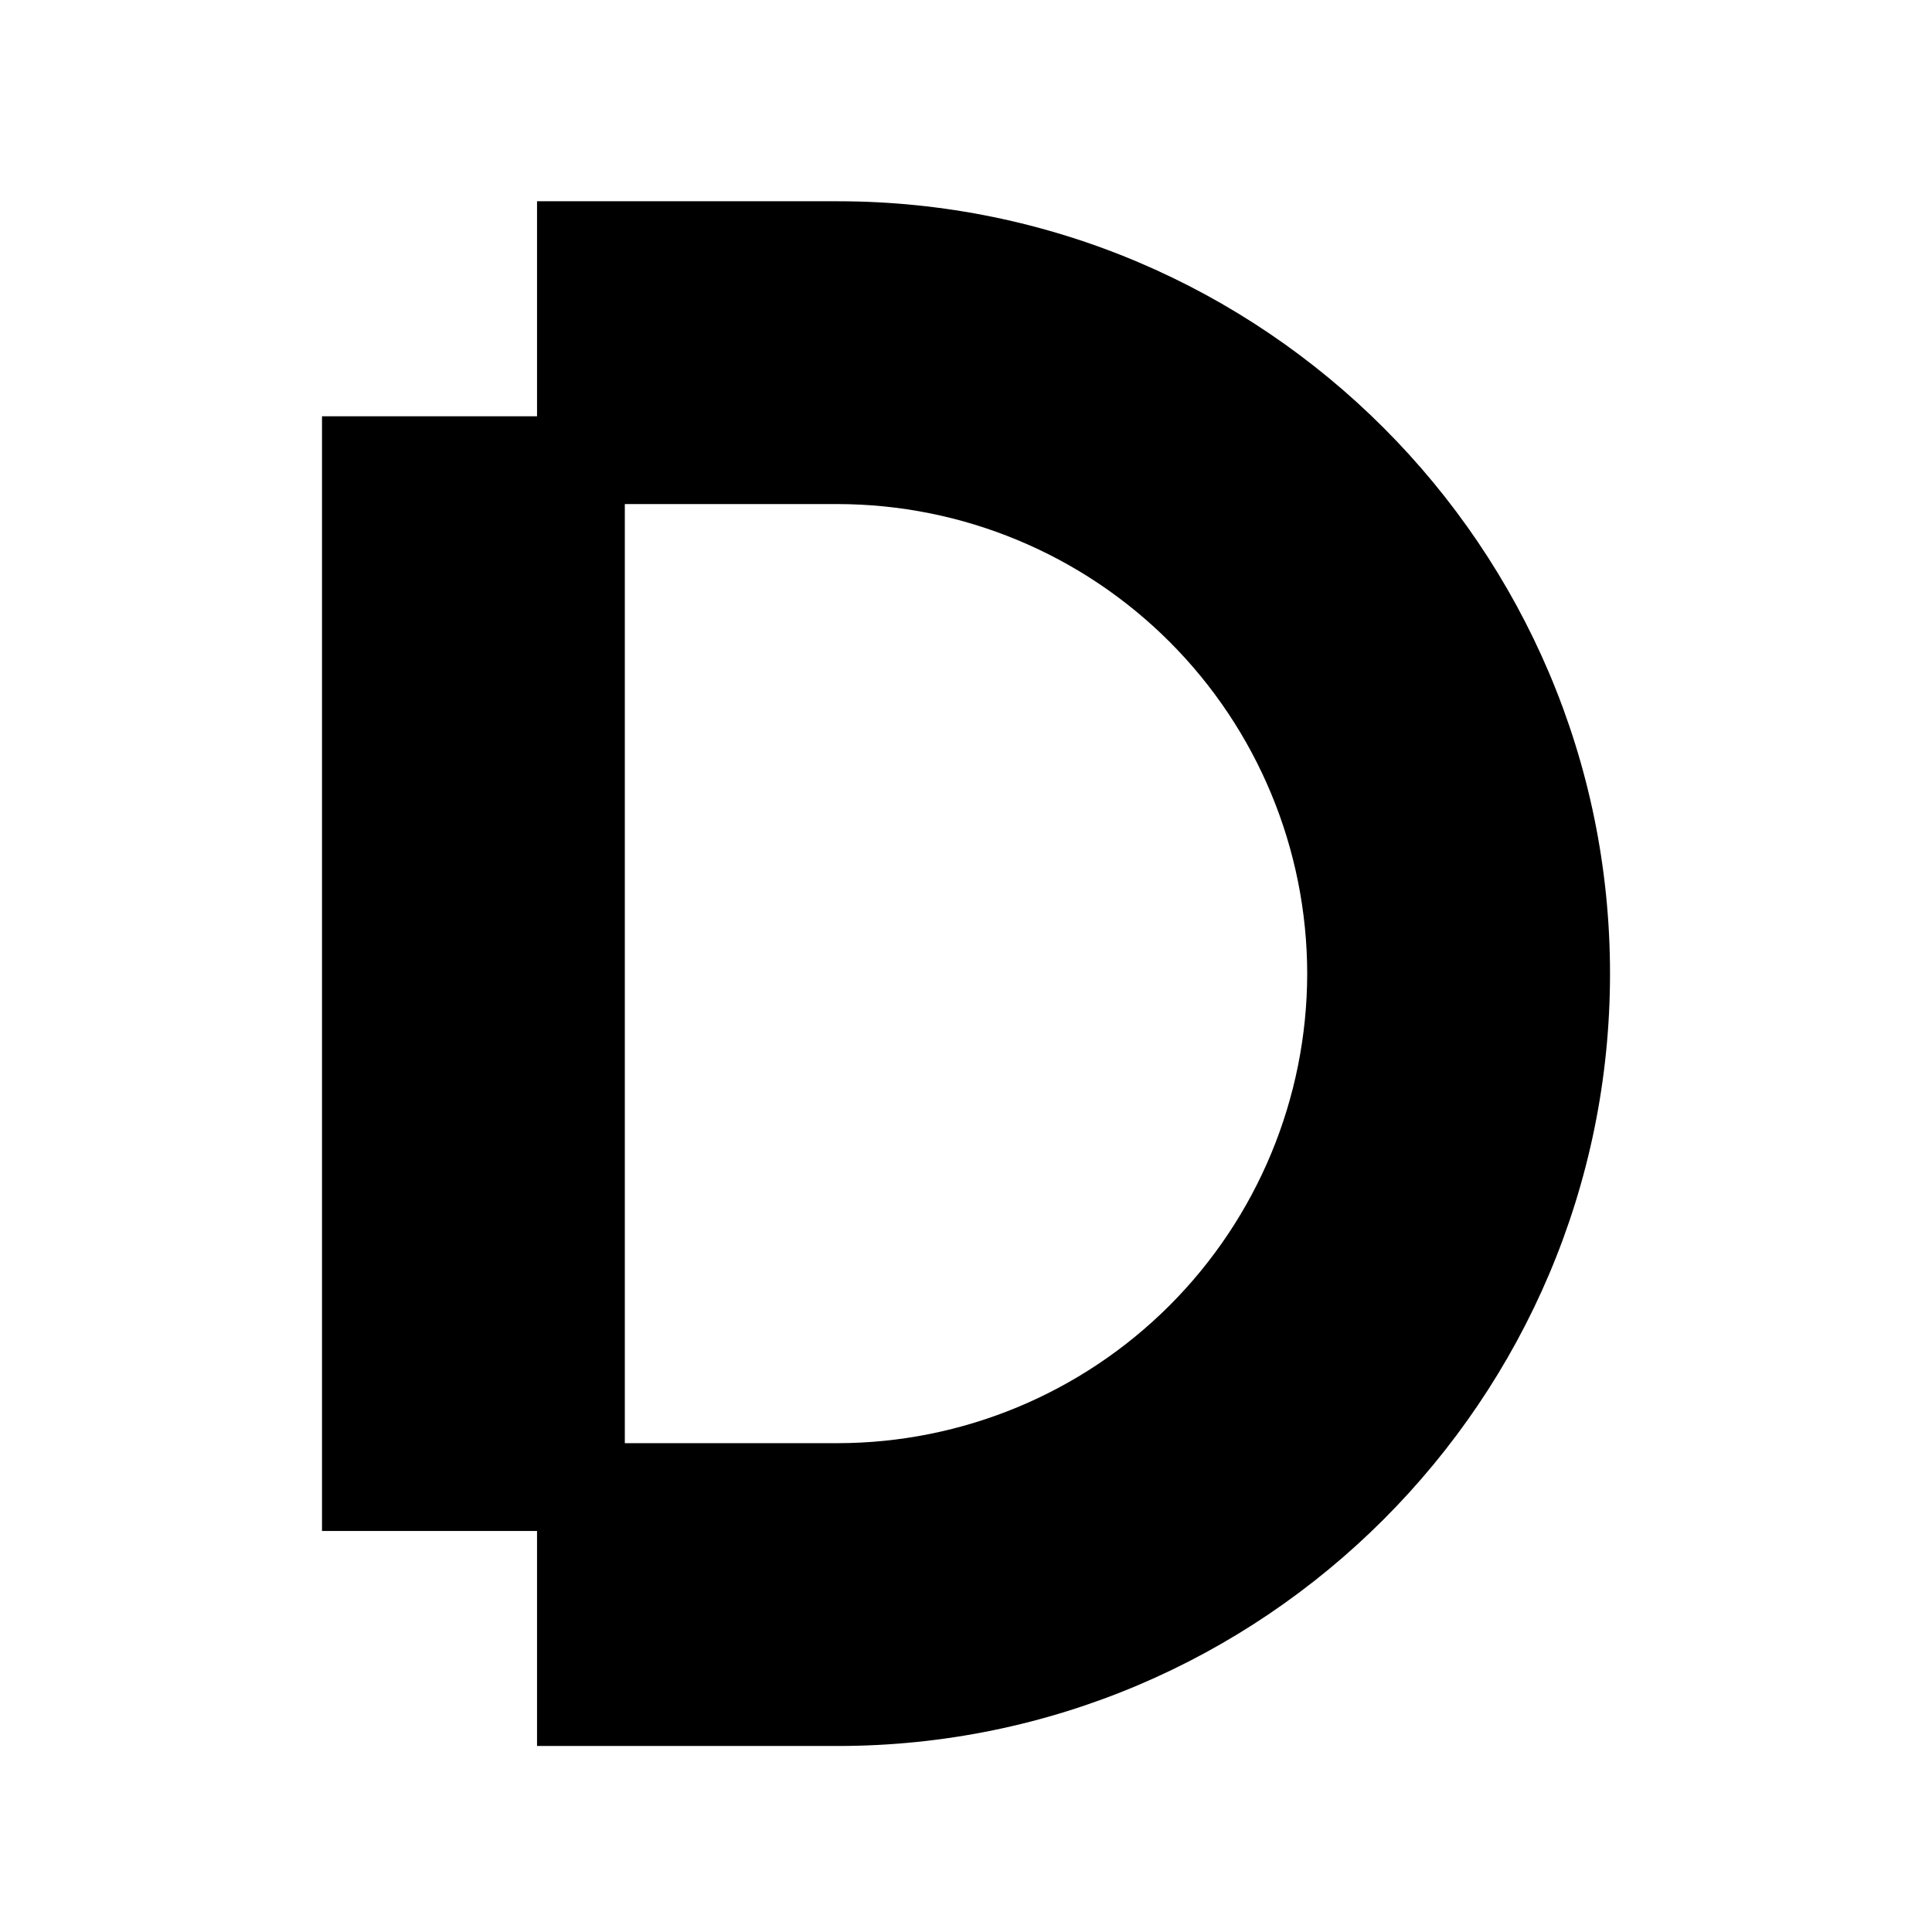 <svg width="64" height="64" viewBox="0 0 64 64" fill="none" xmlns="http://www.w3.org/2000/svg">
<rect width="64" height="64" fill="white"/>
<path d="M43.303 32.252C43.298 36.376 41.658 40.33 38.742 43.246C35.826 46.162 31.872 47.803 27.748 47.807H20.698V16.698H27.748C31.872 16.702 35.826 18.343 38.742 21.259C41.658 24.175 43.298 28.128 43.303 32.252V32.252ZM27.748 6.667H17.79V13.79H10.667V50.715H17.79V57.838H27.748C41.856 57.838 53.334 46.36 53.334 32.252C53.334 18.145 41.856 6.667 27.748 6.667Z" fill="black"/>
</svg>
